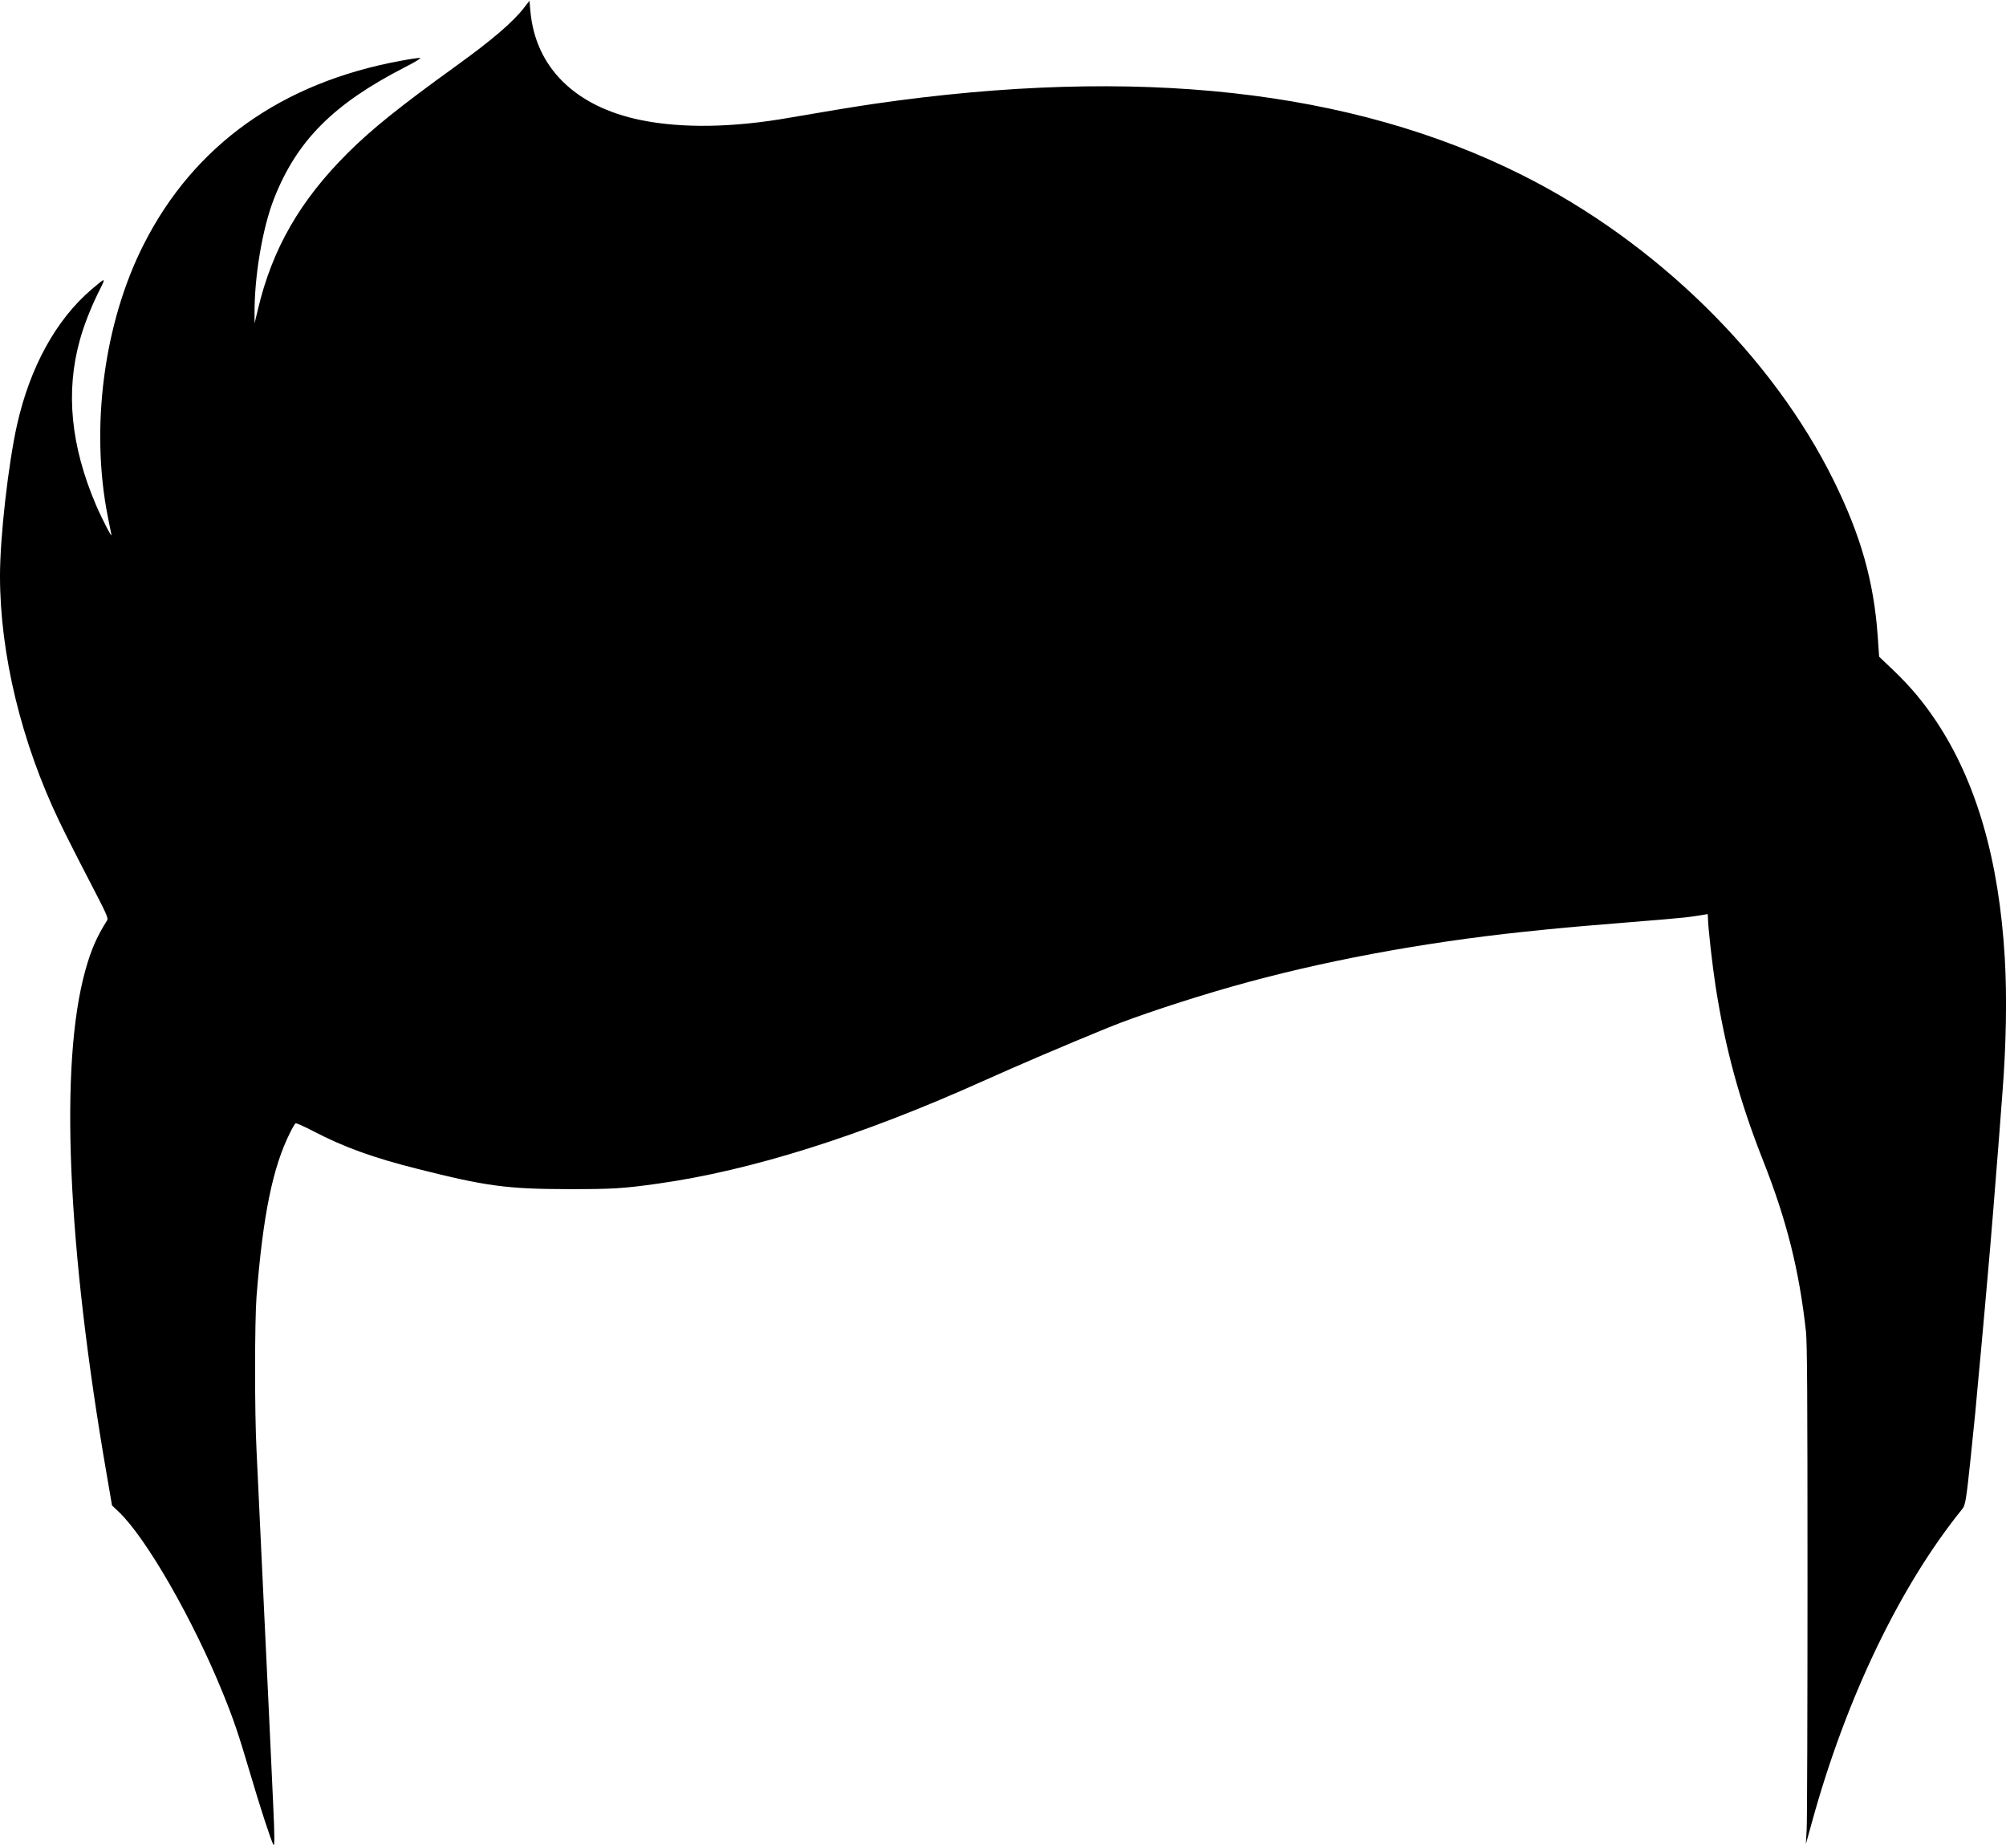 <?xml version="1.0" standalone="no"?>
<!DOCTYPE svg PUBLIC "-//W3C//DTD SVG 20010904//EN"
 "http://www.w3.org/TR/2001/REC-SVG-20010904/DTD/svg10.dtd">
<svg version="1.0" xmlns="http://www.w3.org/2000/svg"
 width="1703pt" height="1569pt" viewBox="0 0 1703 1569"
 preserveAspectRatio="xMidYMid meet">

<g transform="translate(0,1569) scale(0.1,-0.1)"
fill="#000000" stroke="none">
<path d="M4452 15628 c-94 -123 -274 -277 -572 -492 -492 -355 -723 -541 -927
-744 -406 -404 -642 -815 -763 -1327 l-29 -120 0 75 c-3 318 67 733 165 983
194 493 504 804 1109 1115 85 43 142 78 133 80 -10 2 -82 -8 -160 -23 -1016
-185 -1761 -717 -2188 -1560 -339 -668 -455 -1558 -304 -2315 14 -69 27 -136
30 -150 7 -34 -79 132 -132 255 -213 501 -258 957 -137 1395 34 126 95 280
163 417 62 123 62 122 -62 17 -302 -258 -523 -660 -633 -1149 -75 -335 -145
-955 -145 -1283 0 -665 182 -1416 505 -2088 45 -94 157 -316 250 -494 152
-293 167 -325 154 -344 -88 -139 -136 -249 -185 -426 -220 -792 -154 -2335
182 -4278 l45 -262 55 -52 c234 -221 636 -921 891 -1553 88 -217 129 -339 229
-677 79 -269 175 -564 195 -598 11 -20 11 69 -1 325 -5 116 -14 311 -20 435
-6 124 -15 317 -20 430 -6 113 -19 396 -30 630 -11 234 -24 520 -30 635 -5
116 -14 307 -20 425 -5 118 -15 328 -22 465 -17 327 -16 1101 0 1310 55 694
138 1099 286 1392 19 39 40 74 45 77 5 4 74 -27 153 -68 257 -134 508 -225
883 -319 580 -147 760 -171 1280 -172 377 0 462 5 755 46 791 110 1728 405
2760 869 312 140 707 309 1070 457 233 95 673 241 1050 348 747 212 1599 372
2480 465 339 35 349 36 763 70 415 34 512 42 597 51 52 6 117 15 144 20 27 5
50 9 52 9 2 0 4 -17 4 -37 0 -69 38 -405 65 -578 82 -526 202 -968 402 -1475
202 -511 308 -935 365 -1455 10 -95 13 -535 13 -2110 0 -1094 -3 -2046 -7
-2115 l-7 -125 50 180 c289 1054 749 2012 1279 2666 25 30 34 86 70 432 25
241 30 289 40 392 5 61 14 155 19 210 15 155 38 407 61 665 11 129 25 282 30
340 14 144 65 778 90 1100 11 146 24 324 30 395 32 405 39 817 20 1140 -49
835 -241 1497 -581 2010 -111 166 -218 294 -367 437 l-119 113 -12 175 c-33
462 -142 850 -371 1315 -520 1057 -1508 2027 -2646 2598 -1450 727 -3273 928
-5499 606 -136 -19 -496 -79 -720 -118 -481 -85 -917 -92 -1267 -20 -555 114
-892 447 -935 923 l-8 89 -43 -55z"/>
</g>
</svg>
